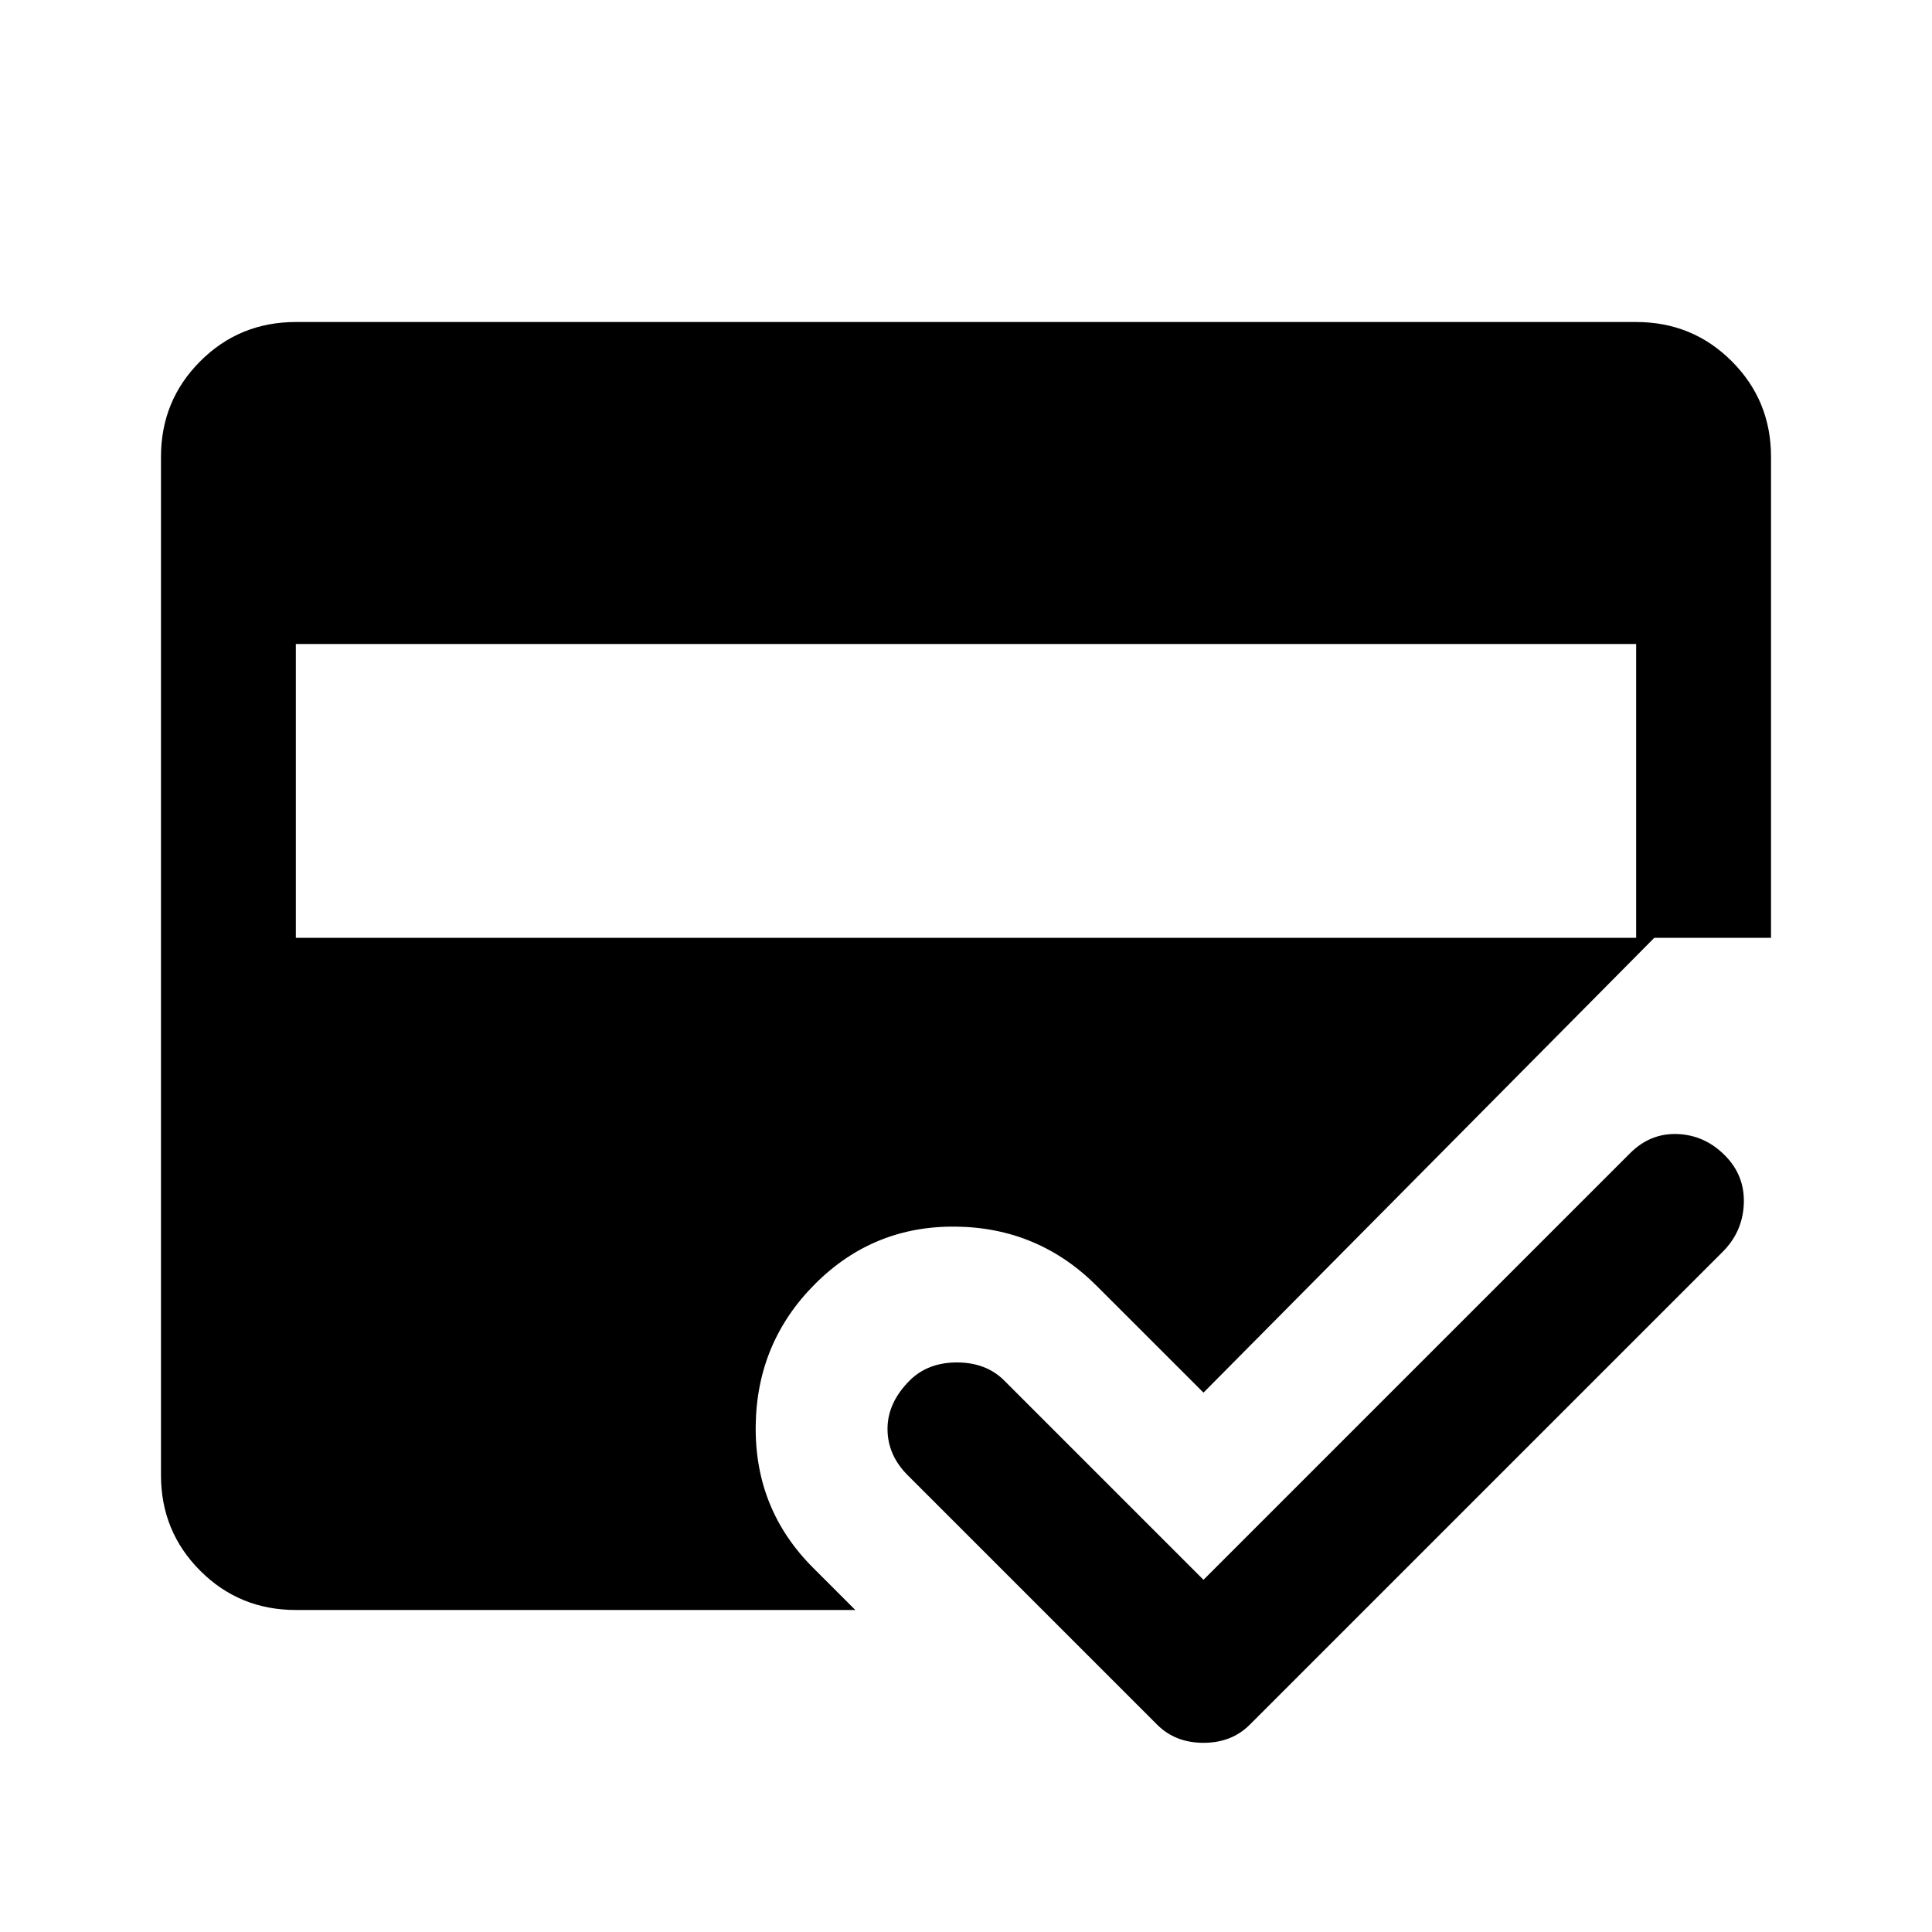 <svg xmlns="http://www.w3.org/2000/svg" height="40" width="40"><path d="m23.958 35.708-5.166-5.166q-.417-.417-.417-.959 0-.541.458-1 .375-.375.979-.375.605 0 .98.375l4.125 4.125 8.833-8.833q.417-.417.979-.396.563.021.979.438.417.416.396 1-.021.583-.437 1l-9.792 9.791q-.375.375-.958.375-.584 0-.959-.375ZM6.125 33.333q-1.167 0-1.979-.812-.813-.813-.813-1.979V9.458q0-1.166.813-1.979.812-.812 1.979-.812h27.75q1.167 0 1.979.812.813.813.813 1.979v9.959H34.25l-9.333 9.416-2.209-2.208q-1.208-1.208-2.916-1.229-1.709-.021-2.917 1.187-1.208 1.209-1.229 2.938-.021 1.729 1.187 2.937l.875.875Zm0-13.916h27.75v-6.084H6.125Z"/></svg>